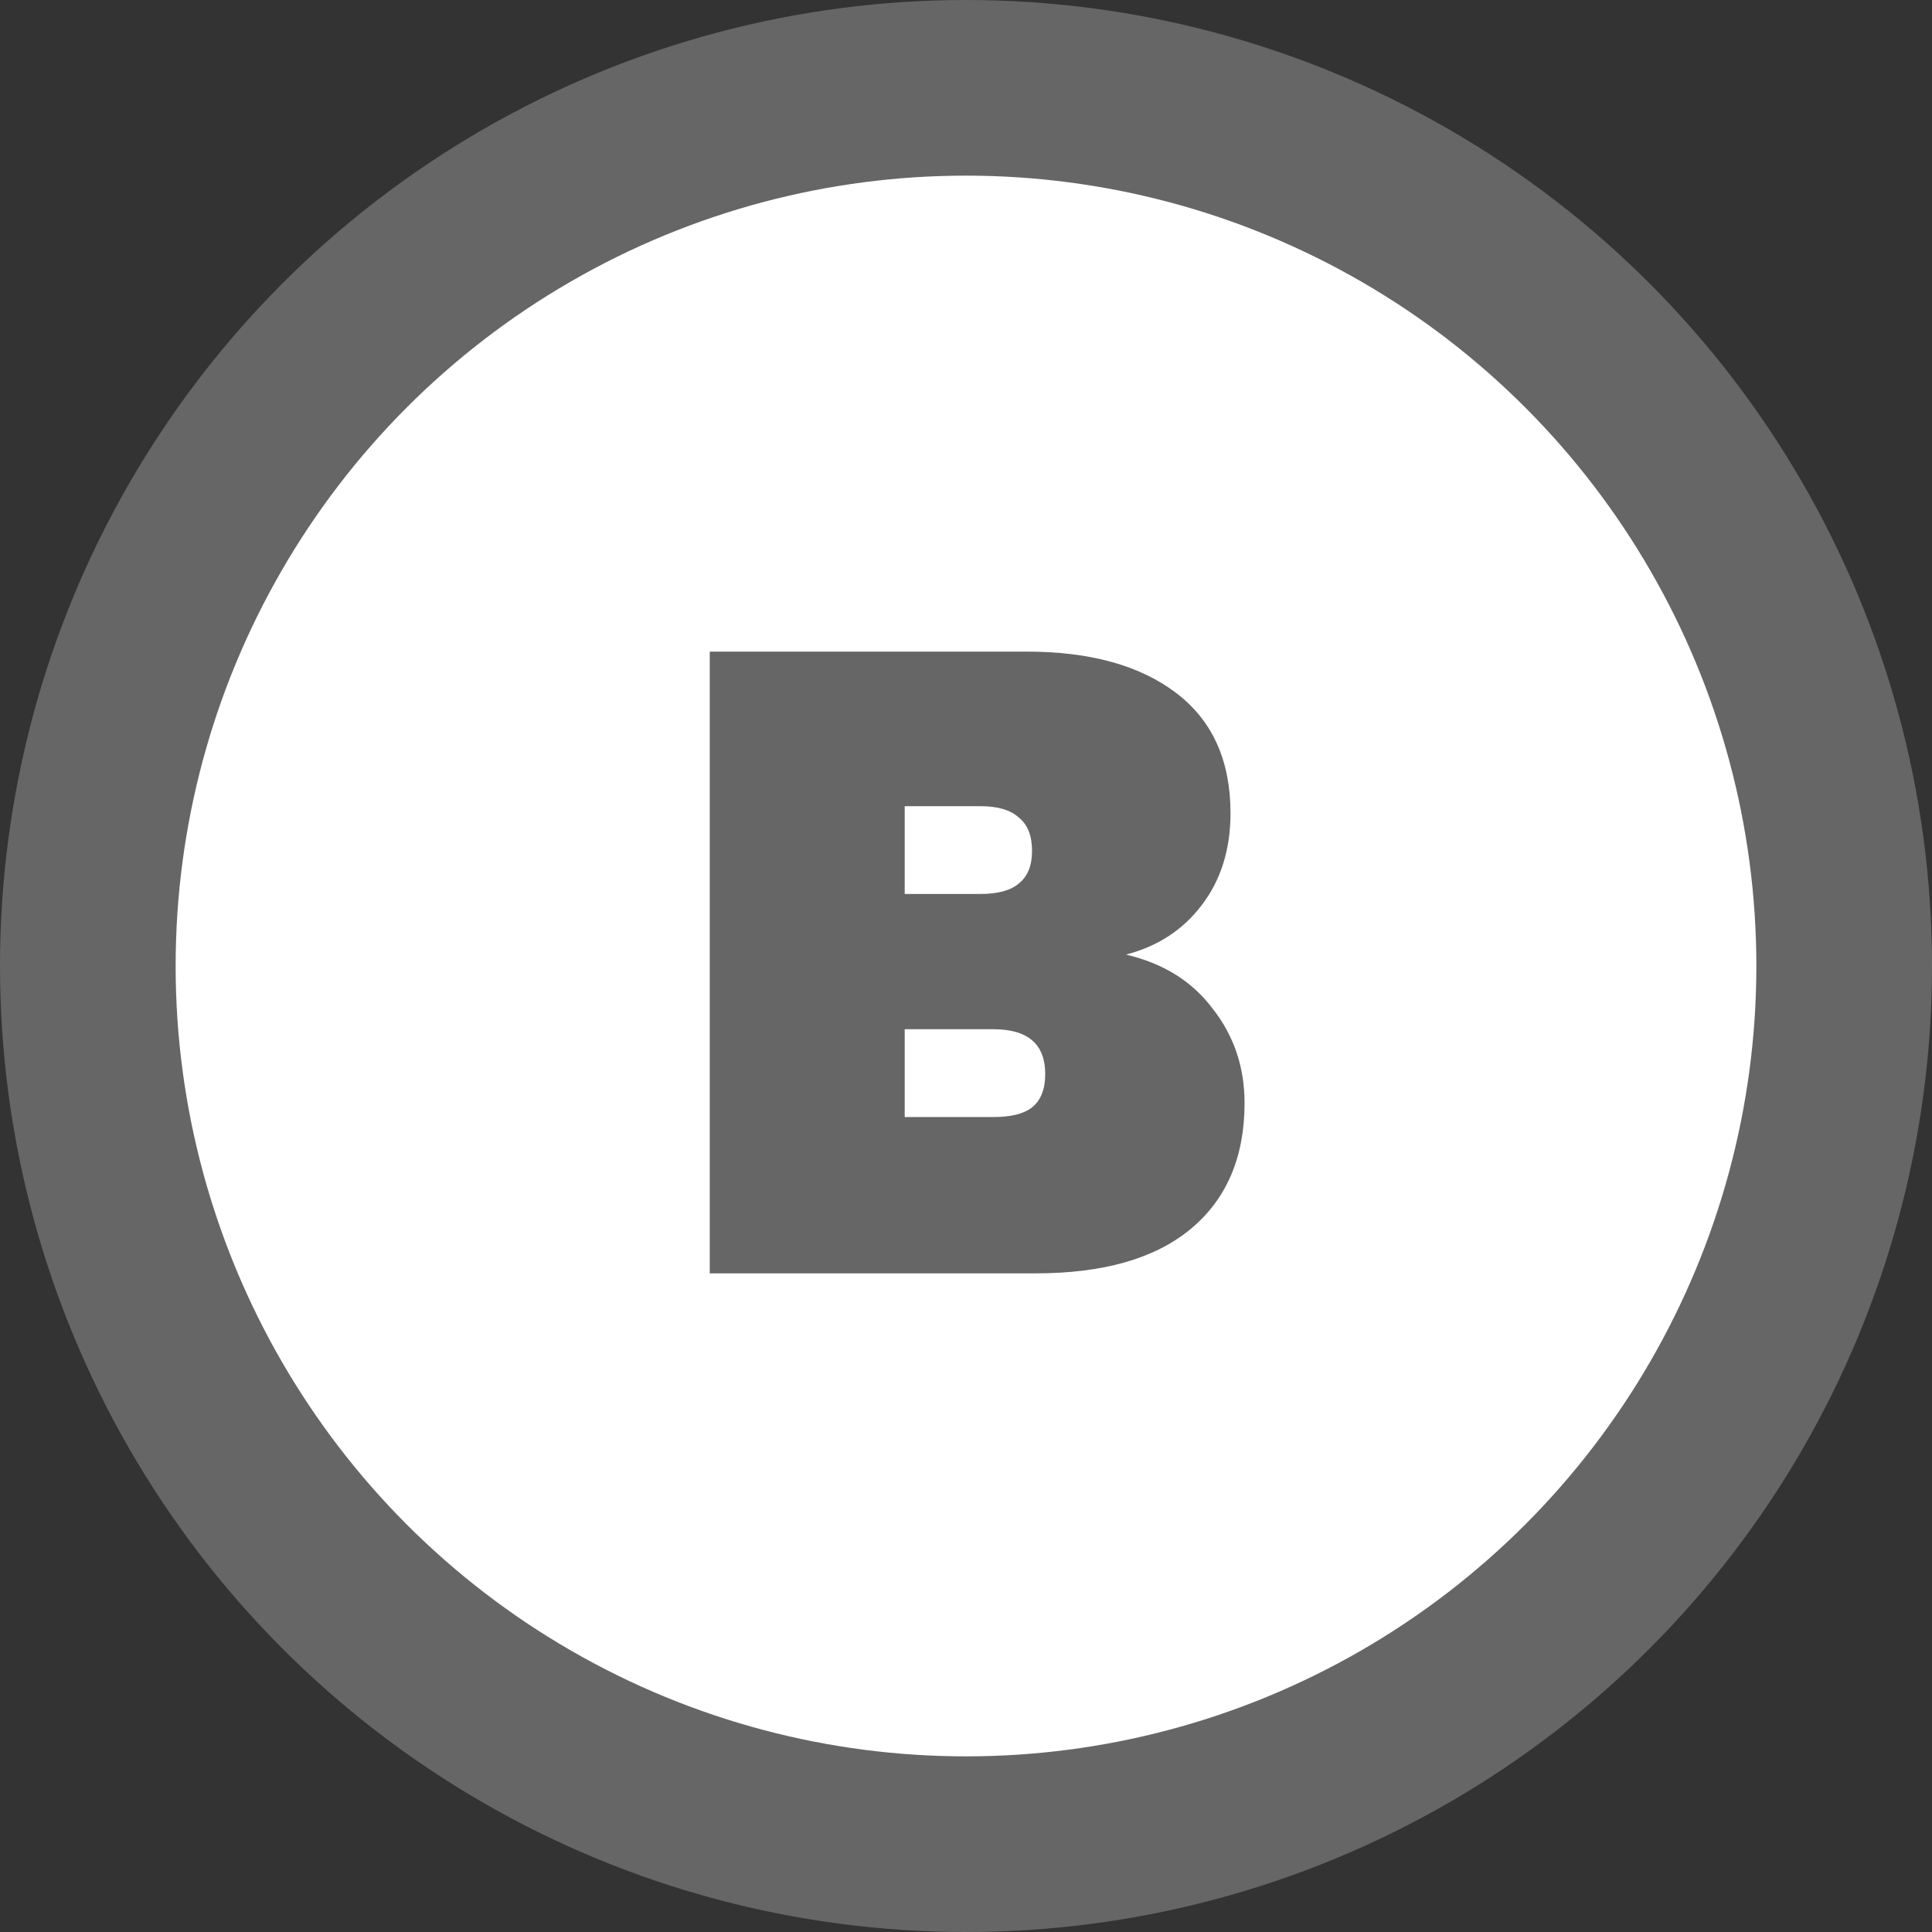 <svg width="44" height="44" viewBox="0 0 44 44" fill="none" xmlns="http://www.w3.org/2000/svg">
<rect x="0" y="0" width="44" height="44" fill="#333333" stroke="none"/>
<circle cx="22" cy="22" r="20" fill="white" stroke="#666666" stroke-width="4"/>
<path d="M25.644 21.74C26.497 21.94 27.157 22.353 27.624 22.98C28.104 23.593 28.344 24.307 28.344 25.12C28.344 26.36 27.931 27.32 27.104 28C26.291 28.667 25.117 29 23.584 29H16.164V14.84H23.384C24.824 14.84 25.957 15.153 26.784 15.78C27.611 16.407 28.024 17.32 28.024 18.52C28.024 19.347 27.804 20.047 27.364 20.62C26.937 21.18 26.364 21.553 25.644 21.74ZM20.604 20.36H22.324C22.724 20.36 23.017 20.28 23.204 20.12C23.404 19.96 23.504 19.713 23.504 19.38C23.504 19.033 23.404 18.78 23.204 18.62C23.017 18.447 22.724 18.36 22.324 18.36H20.604V20.36ZM22.624 25.44C23.024 25.44 23.317 25.367 23.504 25.22C23.704 25.06 23.804 24.807 23.804 24.46C23.804 23.78 23.411 23.44 22.624 23.44H20.604V25.44H22.624Z" fill="#666666"/>
</svg>
